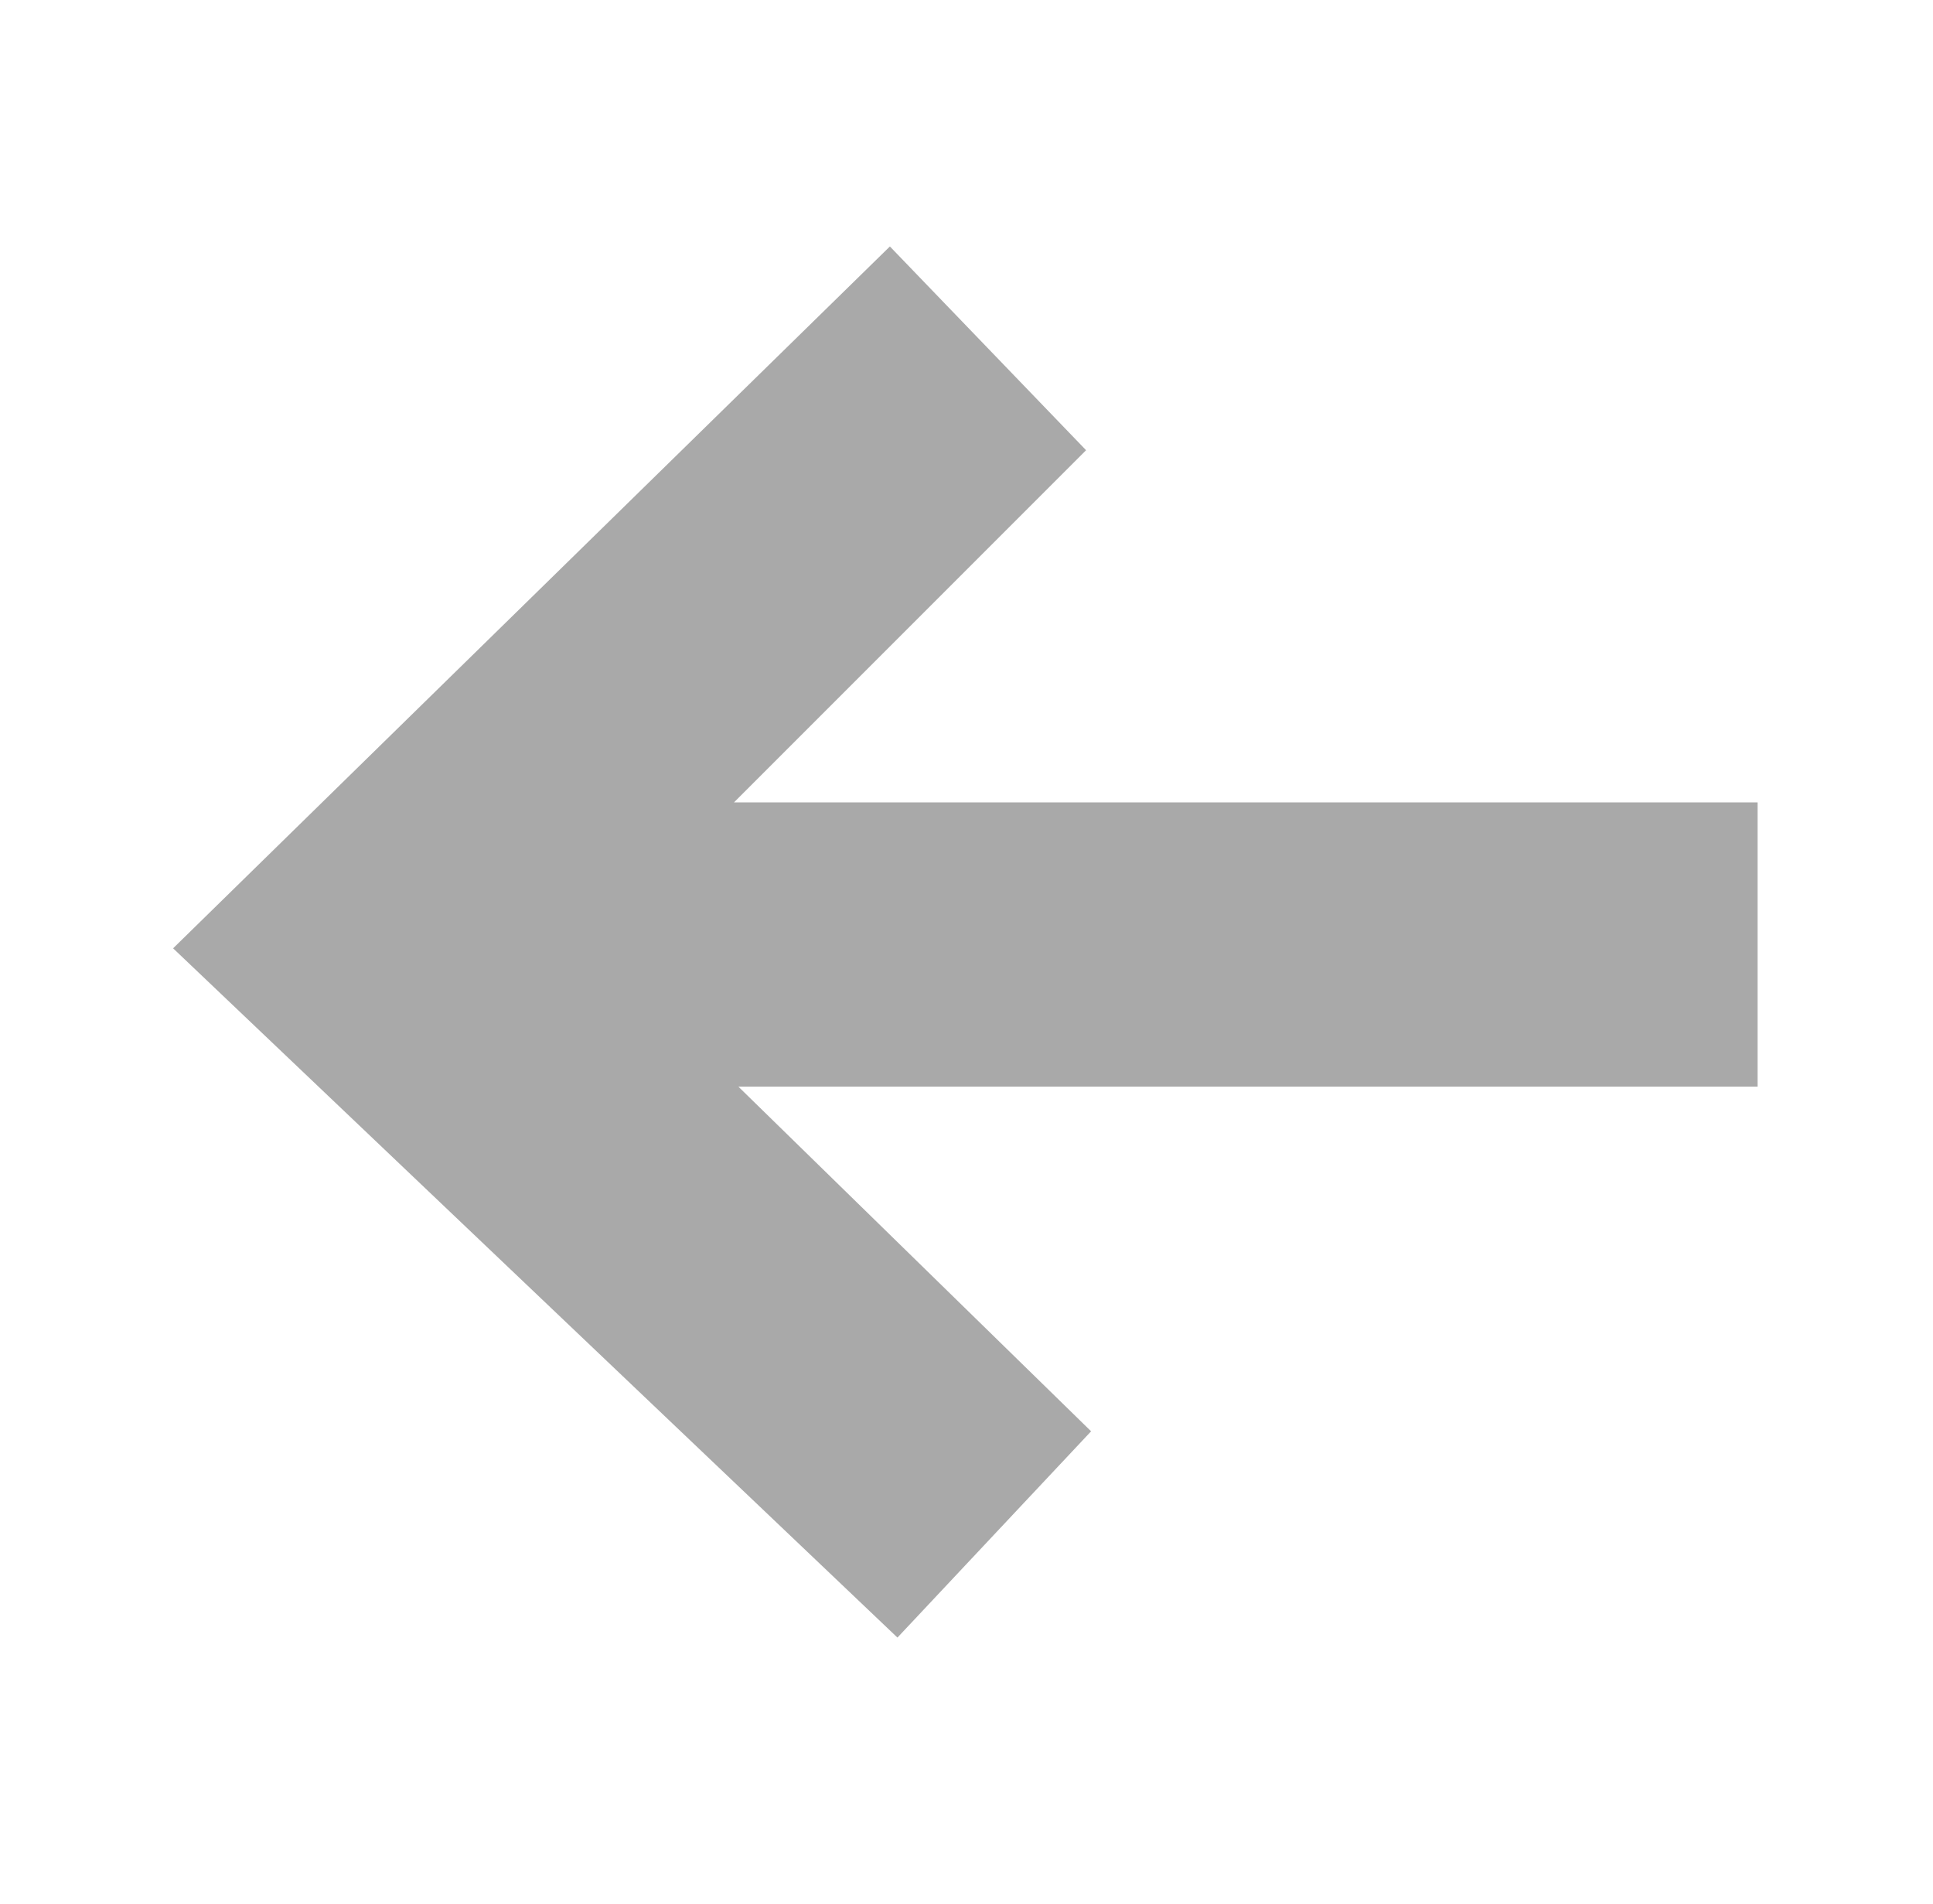 <svg width="65" height="64" viewBox="0 0 65 64" fill="none" xmlns="http://www.w3.org/2000/svg">
<path d="M14.786 36.871L5.821 31.882L29.924 8.286L36.521 15.136L14.786 36.871ZM59.102 36.533H12.587V26.976H59.102V36.533ZM30.178 55.055L5.821 31.882L14.701 26.638L36.69 48.12L30.178 55.055Z" fill="#A9A9A9"/>
</svg>
